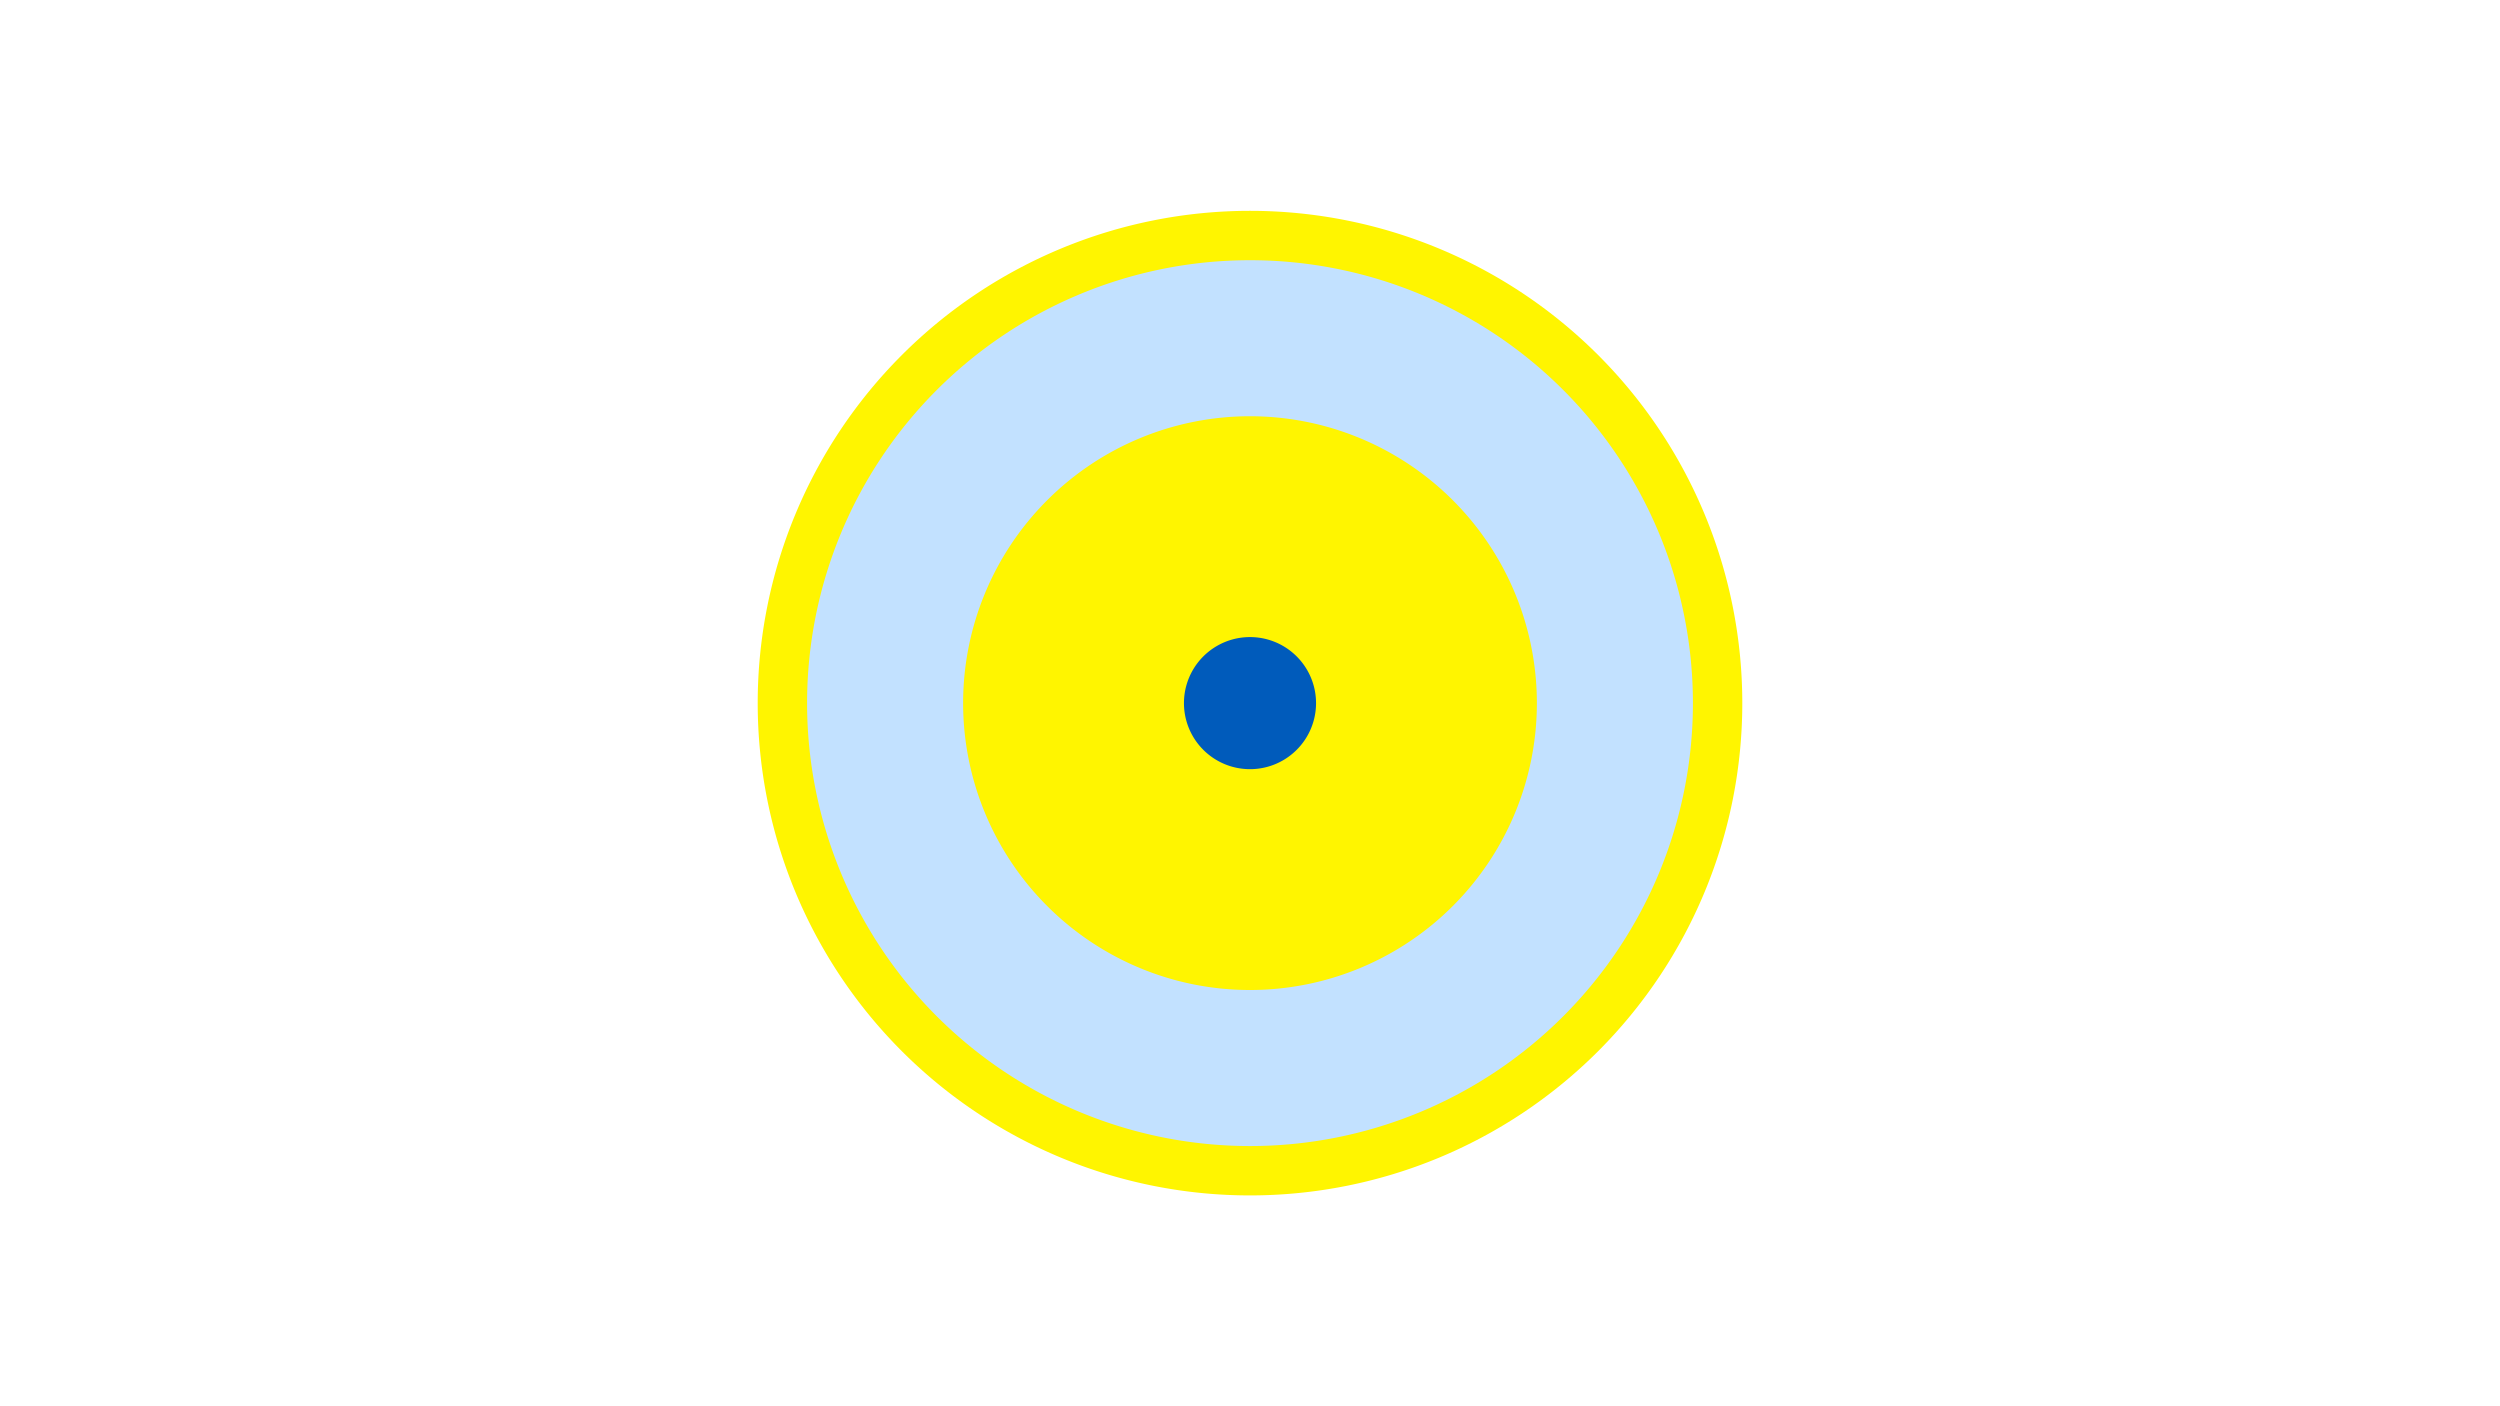 <svg width="1200" height="675" viewBox="-500 -500 1200 675" xmlns="http://www.w3.org/2000/svg"><title>19774-10421911448</title><path d="M-500-500h1200v675h-1200z" fill="#fff"/><path d="M336.3-162.5a236.3 236.3 0 1 1-472.6 0 236.3 236.3 0 1 1 472.6 0z" fill="#fff500"/><path d="M312.6-162.5a212.6 212.6 0 1 1-425.2 0 212.6 212.6 0 1 1 425.2 0z m-350.3 0a137.7 137.7 0 1 0 275.4 0 137.7 137.7 0 1 0-275.4 0z" fill="#c2e1ff"/><path d="M131.7-162.5a31.7 31.7 0 1 1-63.4 0 31.7 31.7 0 1 1 63.4 0z" fill="#005bbb"/></svg>